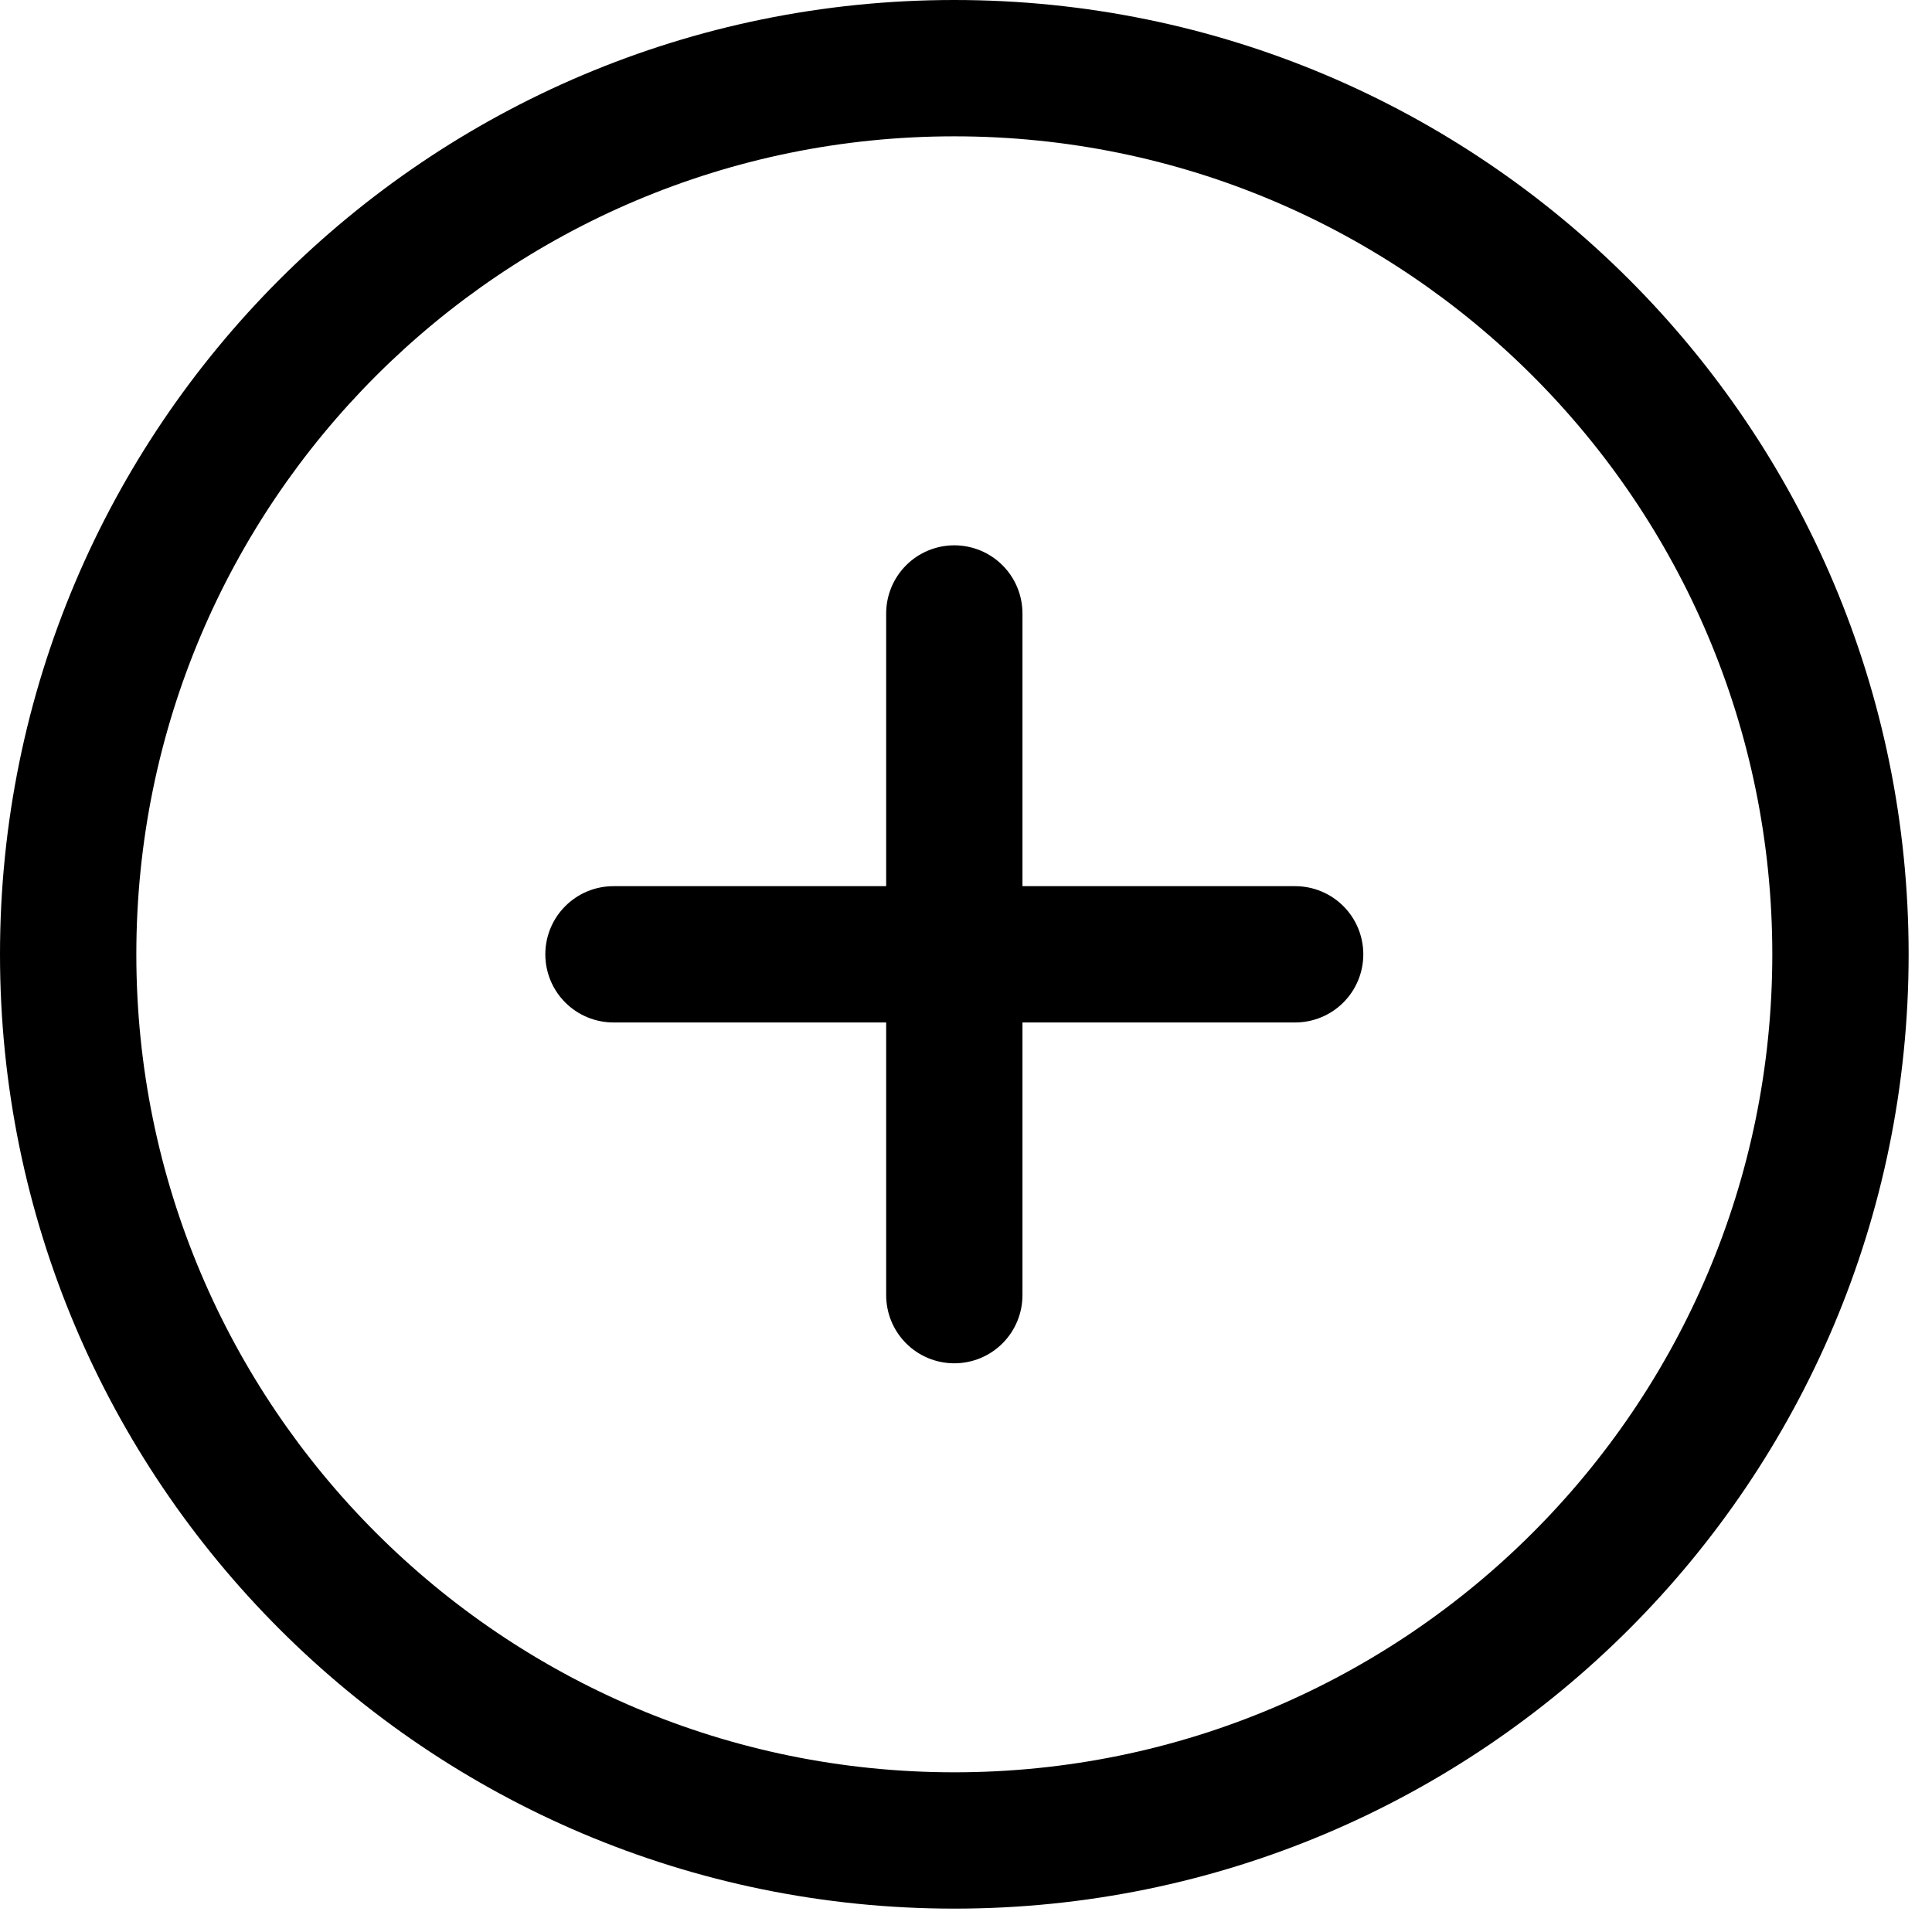 <svg width="62" height="62" viewBox="0 0 62 62" fill="none" xmlns="http://www.w3.org/2000/svg">
<path d="M28.438 19.688C28.438 19.107 28.668 18.551 29.078 18.141C29.488 17.73 30.045 17.5 30.625 17.5C31.205 17.5 31.762 17.73 32.172 18.141C32.582 18.551 32.812 19.107 32.812 19.688V28.438H41.562C42.143 28.438 42.699 28.668 43.109 29.078C43.52 29.488 43.75 30.045 43.75 30.625C43.75 31.205 43.52 31.762 43.109 32.172C42.699 32.582 42.143 32.812 41.562 32.812H32.812V41.562C32.812 42.143 32.582 42.699 32.172 43.109C31.762 43.52 31.205 43.75 30.625 43.75C30.045 43.75 29.488 43.52 29.078 43.109C28.668 42.699 28.438 42.143 28.438 41.562V32.812H19.688C19.107 32.812 18.551 32.582 18.141 32.172C17.73 31.762 17.5 31.205 17.5 30.625C17.5 30.045 17.73 29.488 18.141 29.078C18.551 28.668 19.107 28.438 19.688 28.438H28.438V19.688ZM61.25 30.625C61.25 47.539 47.539 61.25 30.625 61.25C13.711 61.25 0 47.539 0 30.625C0 13.711 13.711 0 30.625 0C47.539 0 61.25 13.711 61.25 30.625ZM56.875 30.625C56.875 16.128 45.122 4.375 30.625 4.375C16.128 4.375 4.375 16.128 4.375 30.625C4.375 45.122 16.128 56.875 30.625 56.875C45.122 56.875 56.875 45.122 56.875 30.625Z" fill="black"/>
</svg>
